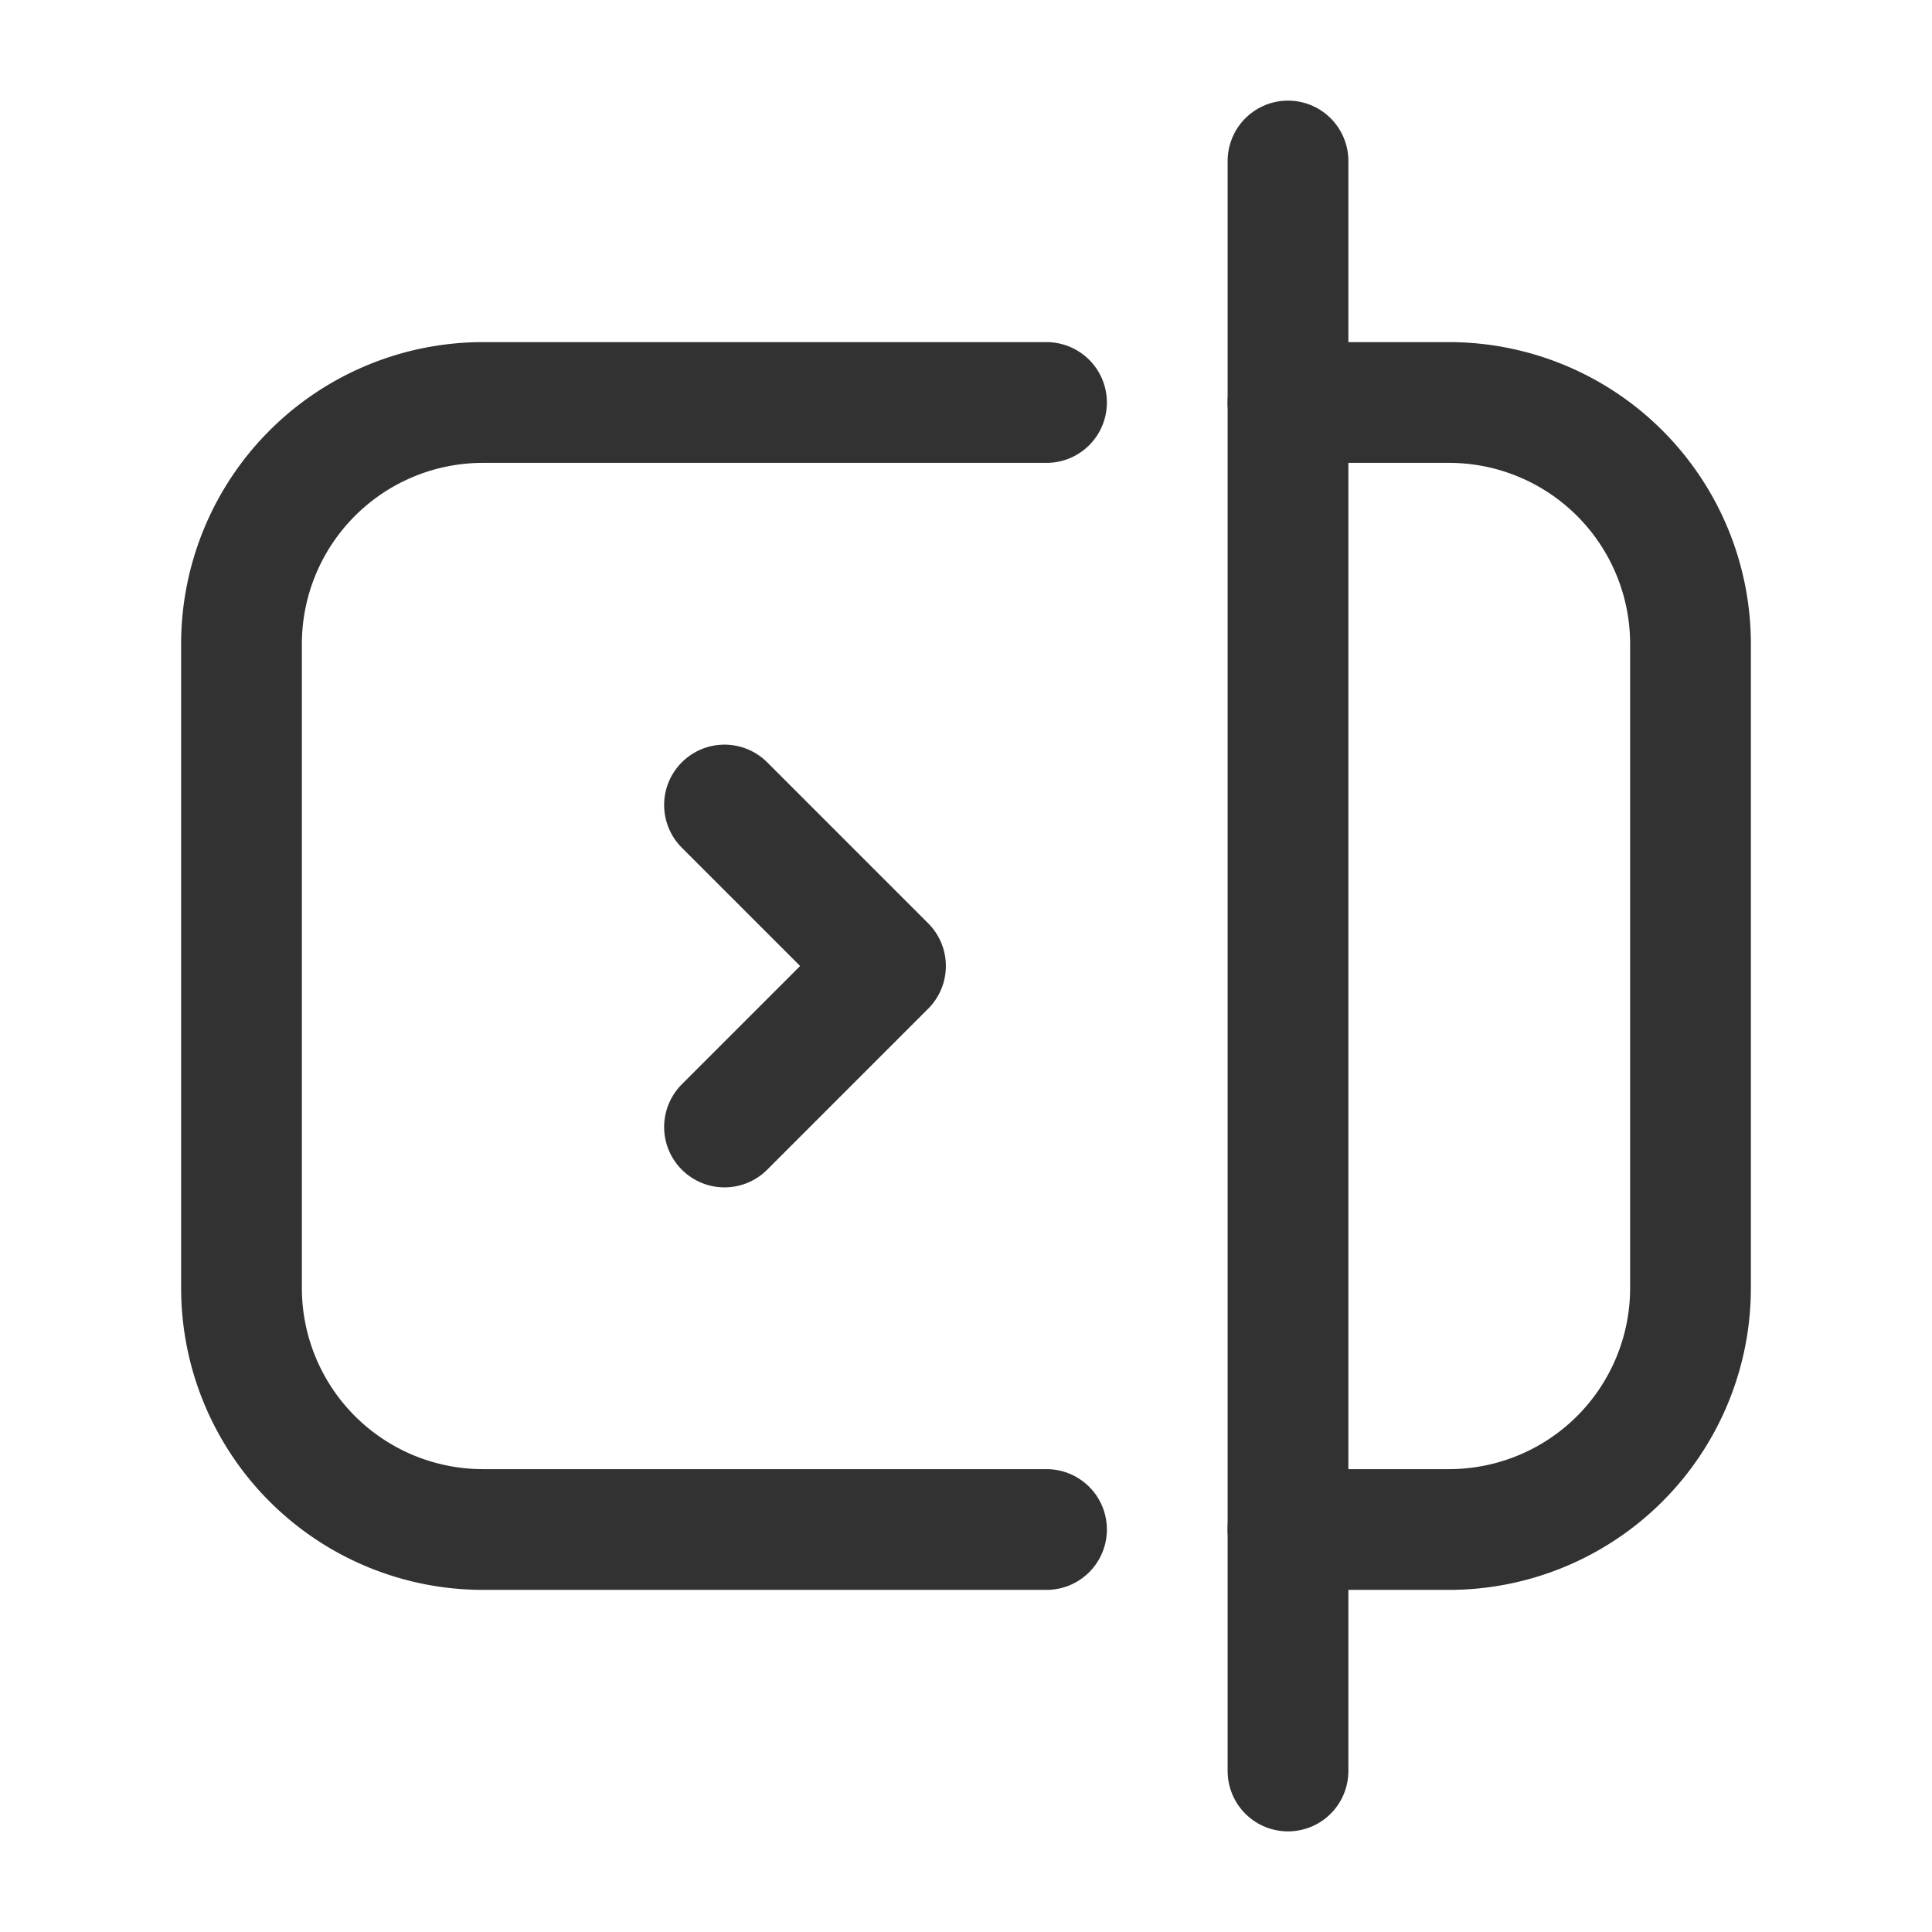 <svg id="Layer_3" data-name="Layer 3" xmlns="http://www.w3.org/2000/svg" viewBox="0 0 24 24"><path d="M13,19H6a3,3,0,0,1-3-3V8A3,3,0,0,1,6,5h7" fill="none" stroke="#323232" stroke-linecap="round" stroke-linejoin="round" stroke-width="1.5"/><polyline points="9 10 11 12 9 14" fill="none" stroke="#323232" stroke-linecap="round" stroke-linejoin="round" stroke-width="1.5"/><path d="M16,19h2a3,3,0,0,0,3-3V8a3,3,0,0,0-3-3H16" fill="none" stroke="#323232" stroke-linecap="round" stroke-linejoin="round" stroke-width="1.5"/><line x1="16" y1="2" x2="16" y2="22" fill="none" stroke="#323232" stroke-linecap="round" stroke-linejoin="round" stroke-width="1.5"/><path d="M0,24V0H24V24Z" fill="none"/></svg>